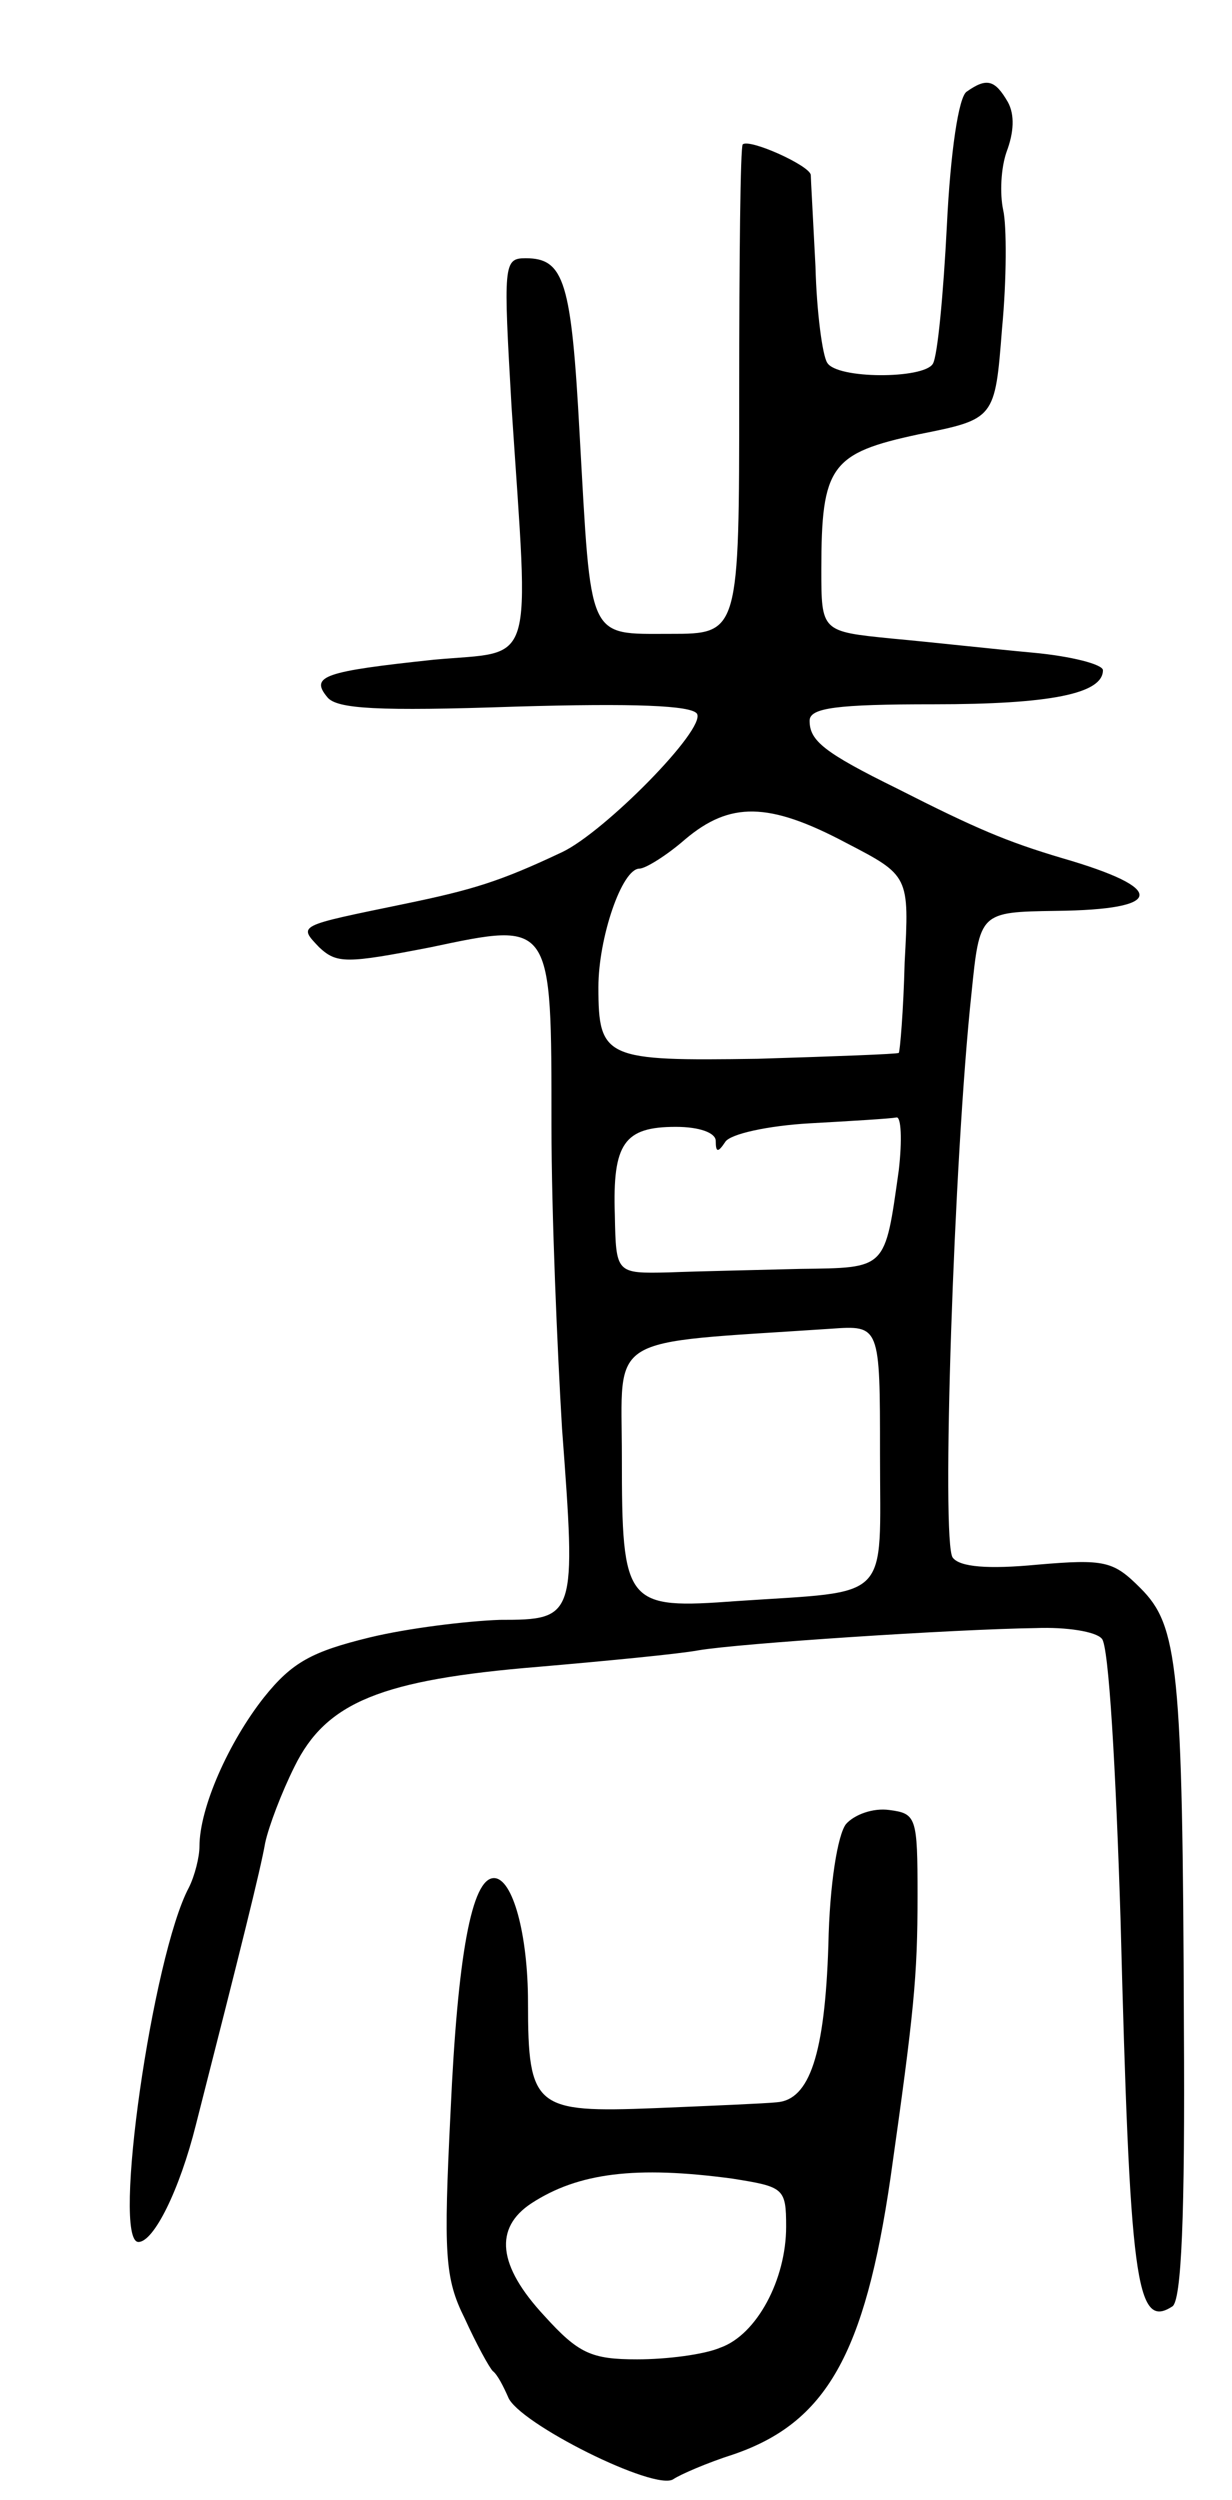 <svg version="1.0" xmlns="http://www.w3.org/2000/svg"
 width="105pt" height="213pt" viewBox="0 0 105 213"
 preserveAspectRatio="xMidYMid meet">
<g transform="translate(0,213) scale(0.1,-0.1)"
fill="#000000" stroke="none">
<path d="M824 2052 c-7 -4 -14 -52 -17 -114 -3 -59 -8 -112 -12 -118 -8 -13
-82 -13 -90 1 -4 6 -9 43 -10 82 -2 40 -4 75 -4 78 -1 8 -52 31 -58 26 -2 -2
-3 -97 -3 -211 0 -206 0 -206 -59 -206 -71 0 -67 -7 -77 170 -7 130 -13 150
-46 150 -19 0 -19 -5 -12 -127 15 -227 21 -207 -66 -215 -94 -10 -106 -14 -91
-32 8 -10 43 -12 160 -8 102 3 150 1 155 -6 8 -13 -79 -101 -115 -118 -53 -25
-76 -32 -134 -44 -92 -19 -91 -18 -73 -37 15 -14 23 -14 95 0 104 22 103 23
103 -152 0 -75 5 -191 9 -258 12 -161 12 -163 -53 -163 -28 -1 -78 -7 -111
-15 -49 -12 -66 -21 -90 -51 -30 -38 -55 -94 -55 -127 0 -9 -4 -25 -9 -35 -31
-58 -66 -302 -43 -302 13 0 35 44 49 100 38 149 55 217 59 240 3 14 14 43 25
65 27 55 74 74 208 85 58 5 120 11 136 14 35 6 218 18 288 19 26 1 51 -3 56
-9 6 -5 12 -112 16 -239 8 -308 13 -350 44 -330 8 4 11 78 10 238 -1 308 -5
342 -37 374 -23 23 -30 25 -88 20 -42 -4 -66 -2 -72 6 -10 12 1 342 16 481 7
69 7 69 72 70 93 1 95 19 5 45 -47 14 -73 25 -140 59 -63 31 -75 41 -75 58 0
11 23 14 106 14 99 0 144 9 144 29 0 5 -27 12 -60 15 -33 3 -87 9 -120 12 -60
6 -60 6 -60 59 0 88 8 99 83 115 65 13 65 13 71 90 4 42 4 88 1 101 -3 14 -2
36 3 50 6 16 7 31 1 42 -11 19 -18 21 -35 9z m-103 -640 c54 -28 54 -28 50
-102 -1 -41 -4 -76 -5 -77 -1 -1 -55 -3 -120 -5 -130 -2 -136 0 -136 61 0 42
20 101 35 101 5 0 23 11 39 25 38 32 71 32 137 -3z m45 -279 c-12 -85 -10 -83
-84 -84 -37 -1 -87 -2 -112 -3 -45 -1 -45 -1 -46 49 -2 61 8 75 52 75 20 0 34
-5 34 -12 0 -10 2 -10 8 -1 4 7 37 14 72 16 36 2 69 4 74 5 4 1 5 -19 2 -45z
m-16 -242 c0 -127 11 -116 -122 -125 -95 -7 -98 -4 -98 123 0 106 -16 96 178
109 42 3 42 3 42 -107z"/>
<path d="M721 576 c-7 -9 -14 -51 -15 -103 -3 -93 -16 -132 -44 -134 -9 -1
-56 -3 -104 -5 -102 -4 -108 0 -108 90 0 58 -13 106 -29 106 -19 0 -31 -66
-37 -199 -6 -121 -5 -142 12 -176 10 -22 21 -42 24 -45 4 -3 9 -13 13 -22 8
-22 126 -81 141 -70 6 4 29 14 51 21 79 27 112 85 134 236 20 141 23 171 23
240 0 67 -1 70 -24 73 -14 2 -30 -4 -37 -12z m-97 -302 c44 -7 46 -8 46 -41 0
-45 -25 -92 -56 -103 -14 -6 -46 -10 -71 -10 -39 0 -50 5 -79 37 -40 43 -43
75 -11 96 40 26 89 32 171 21z"/>
</g>
</svg>
